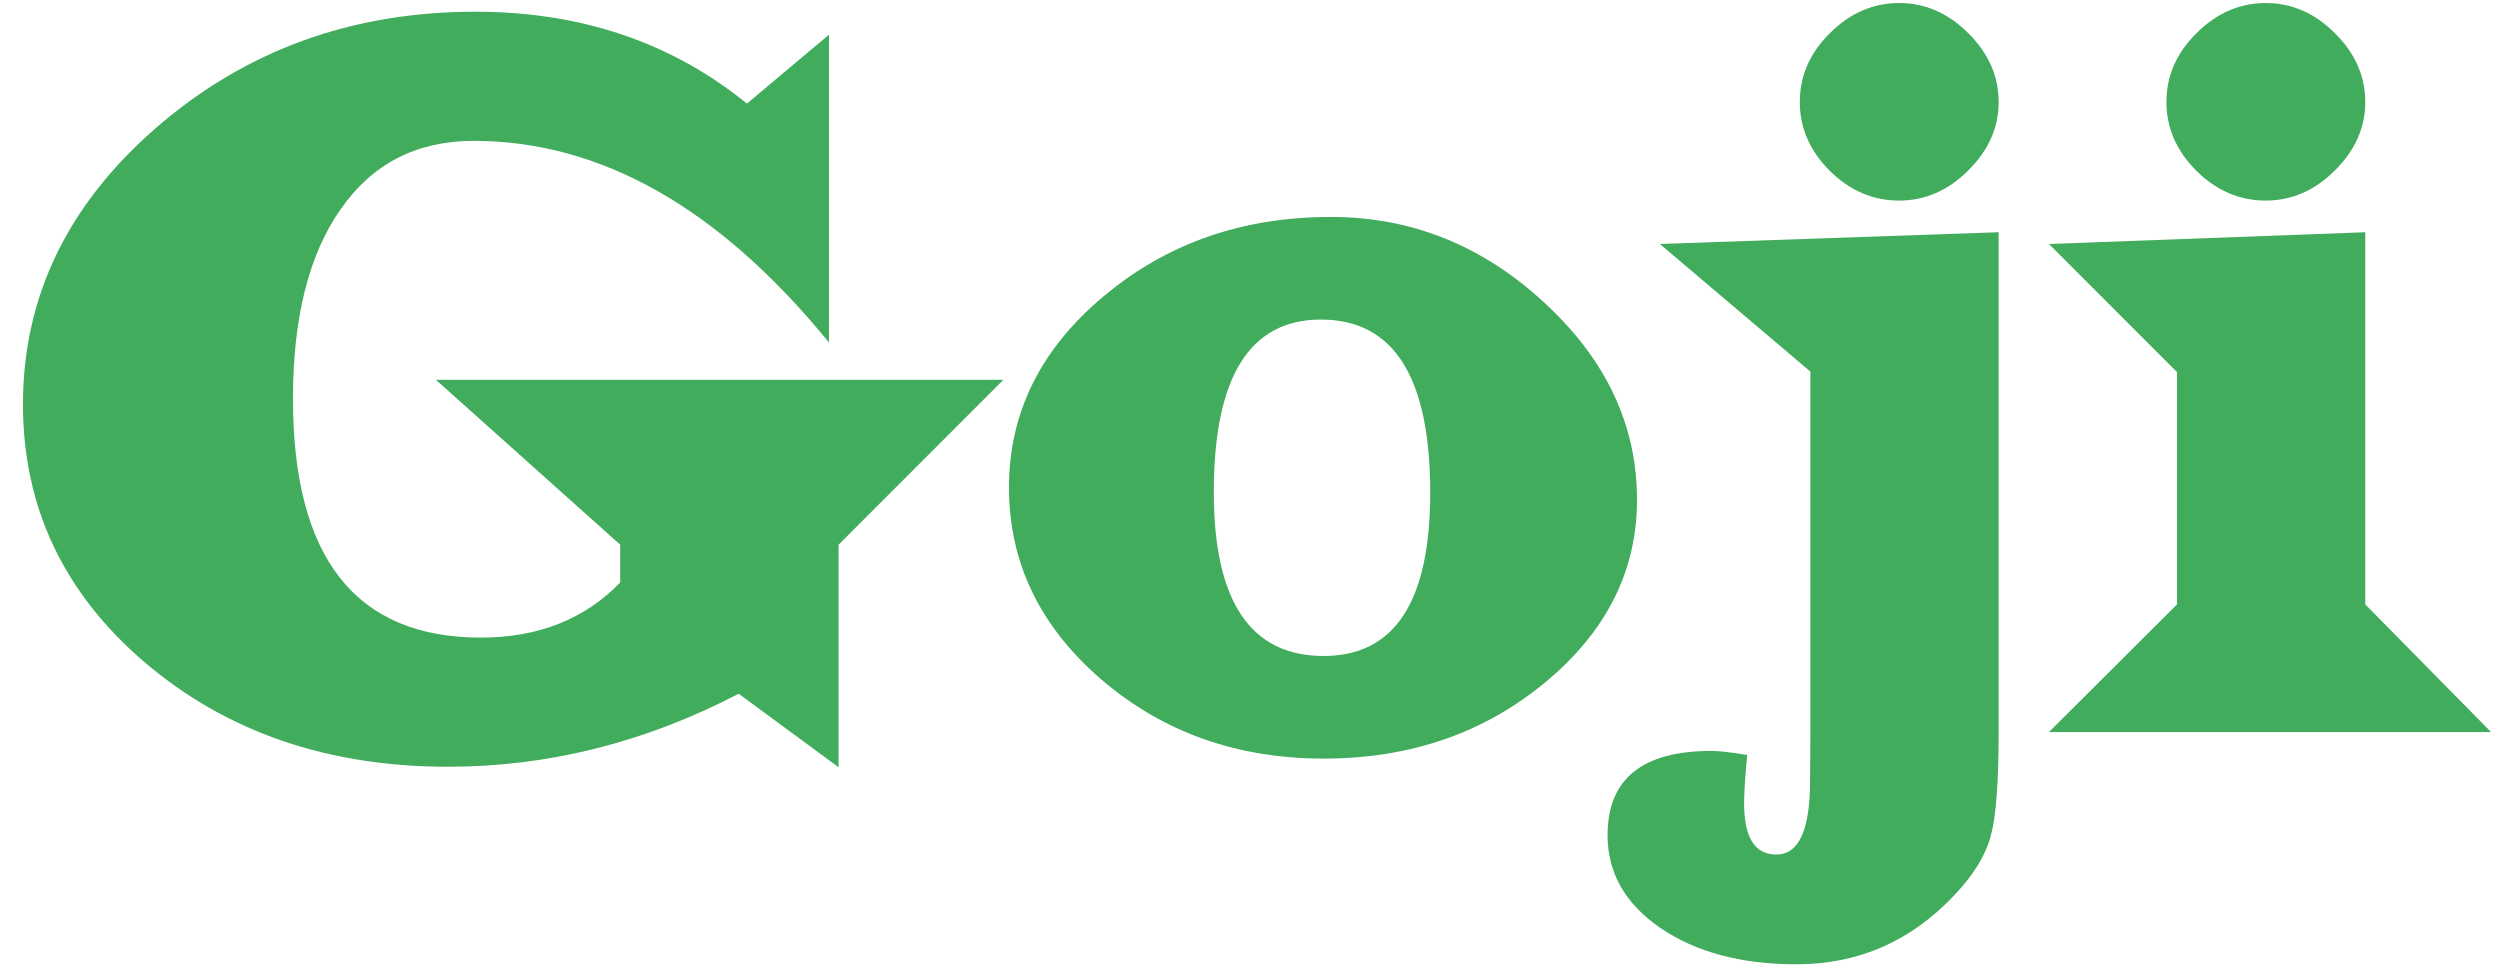 <?xml version="1.0" encoding="UTF-8" standalone="no"?>
<!-- Created with Inkscape (http://www.inkscape.org/) -->

<svg
   width="150"
   height="58"
   viewBox="0 0 150 58"
   version="1.1"
   id="svg20"
   sodipodi:docname="goji (1).svg"
   inkscape:version="1.1 (c68e22c387, 2021-05-23)"
   xmlns:inkscape="http://www.inkscape.org/namespaces/inkscape"
   xmlns:sodipodi="http://sodipodi.sourceforge.net/DTD/sodipodi-0.dtd"
   xmlns="http://www.w3.org/2000/svg"
   xmlns:svg="http://www.w3.org/2000/svg">
  <sodipodi:namedview
     id="namedview11"
     pagecolor="#ffffff"
     bordercolor="#666666"
     borderopacity="1.0"
     inkscape:pageshadow="2"
     inkscape:pageopacity="0.0"
     inkscape:pagecheckerboard="0"
     showgrid="false"
     inkscape:zoom="7.0533333"
     inkscape:cx="74.929112"
     inkscape:cy="28.993384"
     inkscape:window-width="5120"
     inkscape:window-height="1377"
     inkscape:window-x="-8"
     inkscape:window-y="-8"
     inkscape:window-maximized="1"
     inkscape:current-layer="svg20" />
  <defs
     id="defs17">
    <rect
       x="326.598"
       y="302.167"
       width="250.735"
       height="63.005"
       id="rect28743" />
    <rect
       x="84.864"
       y="264.879"
       width="7.715"
       height="54.004"
       id="rect27087" />
  </defs>
  <g
     id="layer1">
    <g
       aria-label="Goji"
       transform="scale(0.805,1.242)"
       id="text2688"
       style="font-size:42.09px;line-height:1.25;stroke-width:1.052">
      <path
         d="M 61.788,1.675 V 16.546 Q 49.531,6.805 35.301,6.805 q -6.363,0 -9.914,3.305 -3.551,3.28 -3.551,9.15 0,11.542 14.008,11.542 6.412,0 10.383,-2.663 v -1.825 l -13.737,-7.966 h 42.295 l -12.282,7.966 V 37.065 l -7.448,-3.551 q -10.457,3.527 -21.653,3.527 -13.465,0 -22.59,-5.031 -9.1,-5.031 -9.1,-12.479 0,-7.769 9.939,-13.367 9.963,-5.598 23.774,-5.598 11.813,0 20.248,4.439 z"
         style="fill:#40ac5c"
         id="path13" />
      <path
         d="m 99.201,10.48 q 9.002,0 15.907,4.143 6.905,4.119 6.905,9.52 0,5.154 -6.856,8.829 -6.856,3.675 -16.499,3.675 -9.692,0 -16.573,-3.823 -6.881,-3.847 -6.881,-9.273 0,-5.401 7.029,-9.224 7.053,-3.847 16.967,-3.847 z m -0.74,4.957 q -7.99,0 -7.99,8.336 0,7.917 8.188,7.917 7.941,0 7.941,-7.892 0,-8.36 -8.138,-8.36 z"
         style="fill:#40ac5c"
         id="path15" />
      <path
         d="m 141.545,0.146 q 2.91,0 5.154,1.455 2.269,1.455 2.269,3.329 0,1.85 -2.269,3.305 -2.244,1.455 -5.154,1.455 -2.91,0 -5.154,-1.43 -2.244,-1.455 -2.244,-3.329 0,-1.899 2.244,-3.329 2.244,-1.455 5.154,-1.455 z m 7.423,11.073 v 24.144 q 0,3.65 -0.592,5.031 -0.567,1.381 -2.688,2.836 -4.858,3.354 -11.788,3.354 -6.165,0 -10.136,-1.751 -3.946,-1.751 -3.946,-4.488 0,-4.069 7.744,-4.069 0.839,0 2.663,0.197 -0.173,1.134 -0.222,2.047 -0.148,2.762 2.392,2.762 2.516,0 2.516,-3.551 l 0.025,-2.368 V 17.952 l -11.221,-6.166 z"
         style="fill:#40ac5c"
         id="path17" />
      <path
         d="m 168.871,0.146 q 2.91,0 5.154,1.455 2.269,1.455 2.269,3.329 0,1.85 -2.269,3.305 -2.244,1.455 -5.154,1.455 -2.91,0 -5.154,-1.43 -2.244,-1.455 -2.244,-3.329 0,-1.899 2.244,-3.329 2.244,-1.455 5.154,-1.455 z M 176.294,11.219 v 17.979 l 9.372,6.166 h -32.948 l 9.544,-6.166 V 17.977 l -9.544,-6.19 z"
         style="fill:#40ac5c"
         id="path19" />
    </g>
    <g
       transform="scale(0.265)"
       id="text27085"
       style="font-size:40px;line-height:1.25;white-space:pre;shape-inside:url(#rect27087)" />
    <g
       transform="scale(0.265)"
       id="text28741"
       style="font-size:40px;line-height:1.25;white-space:pre;shape-inside:url(#rect28743)" />
  </g>
</svg>
